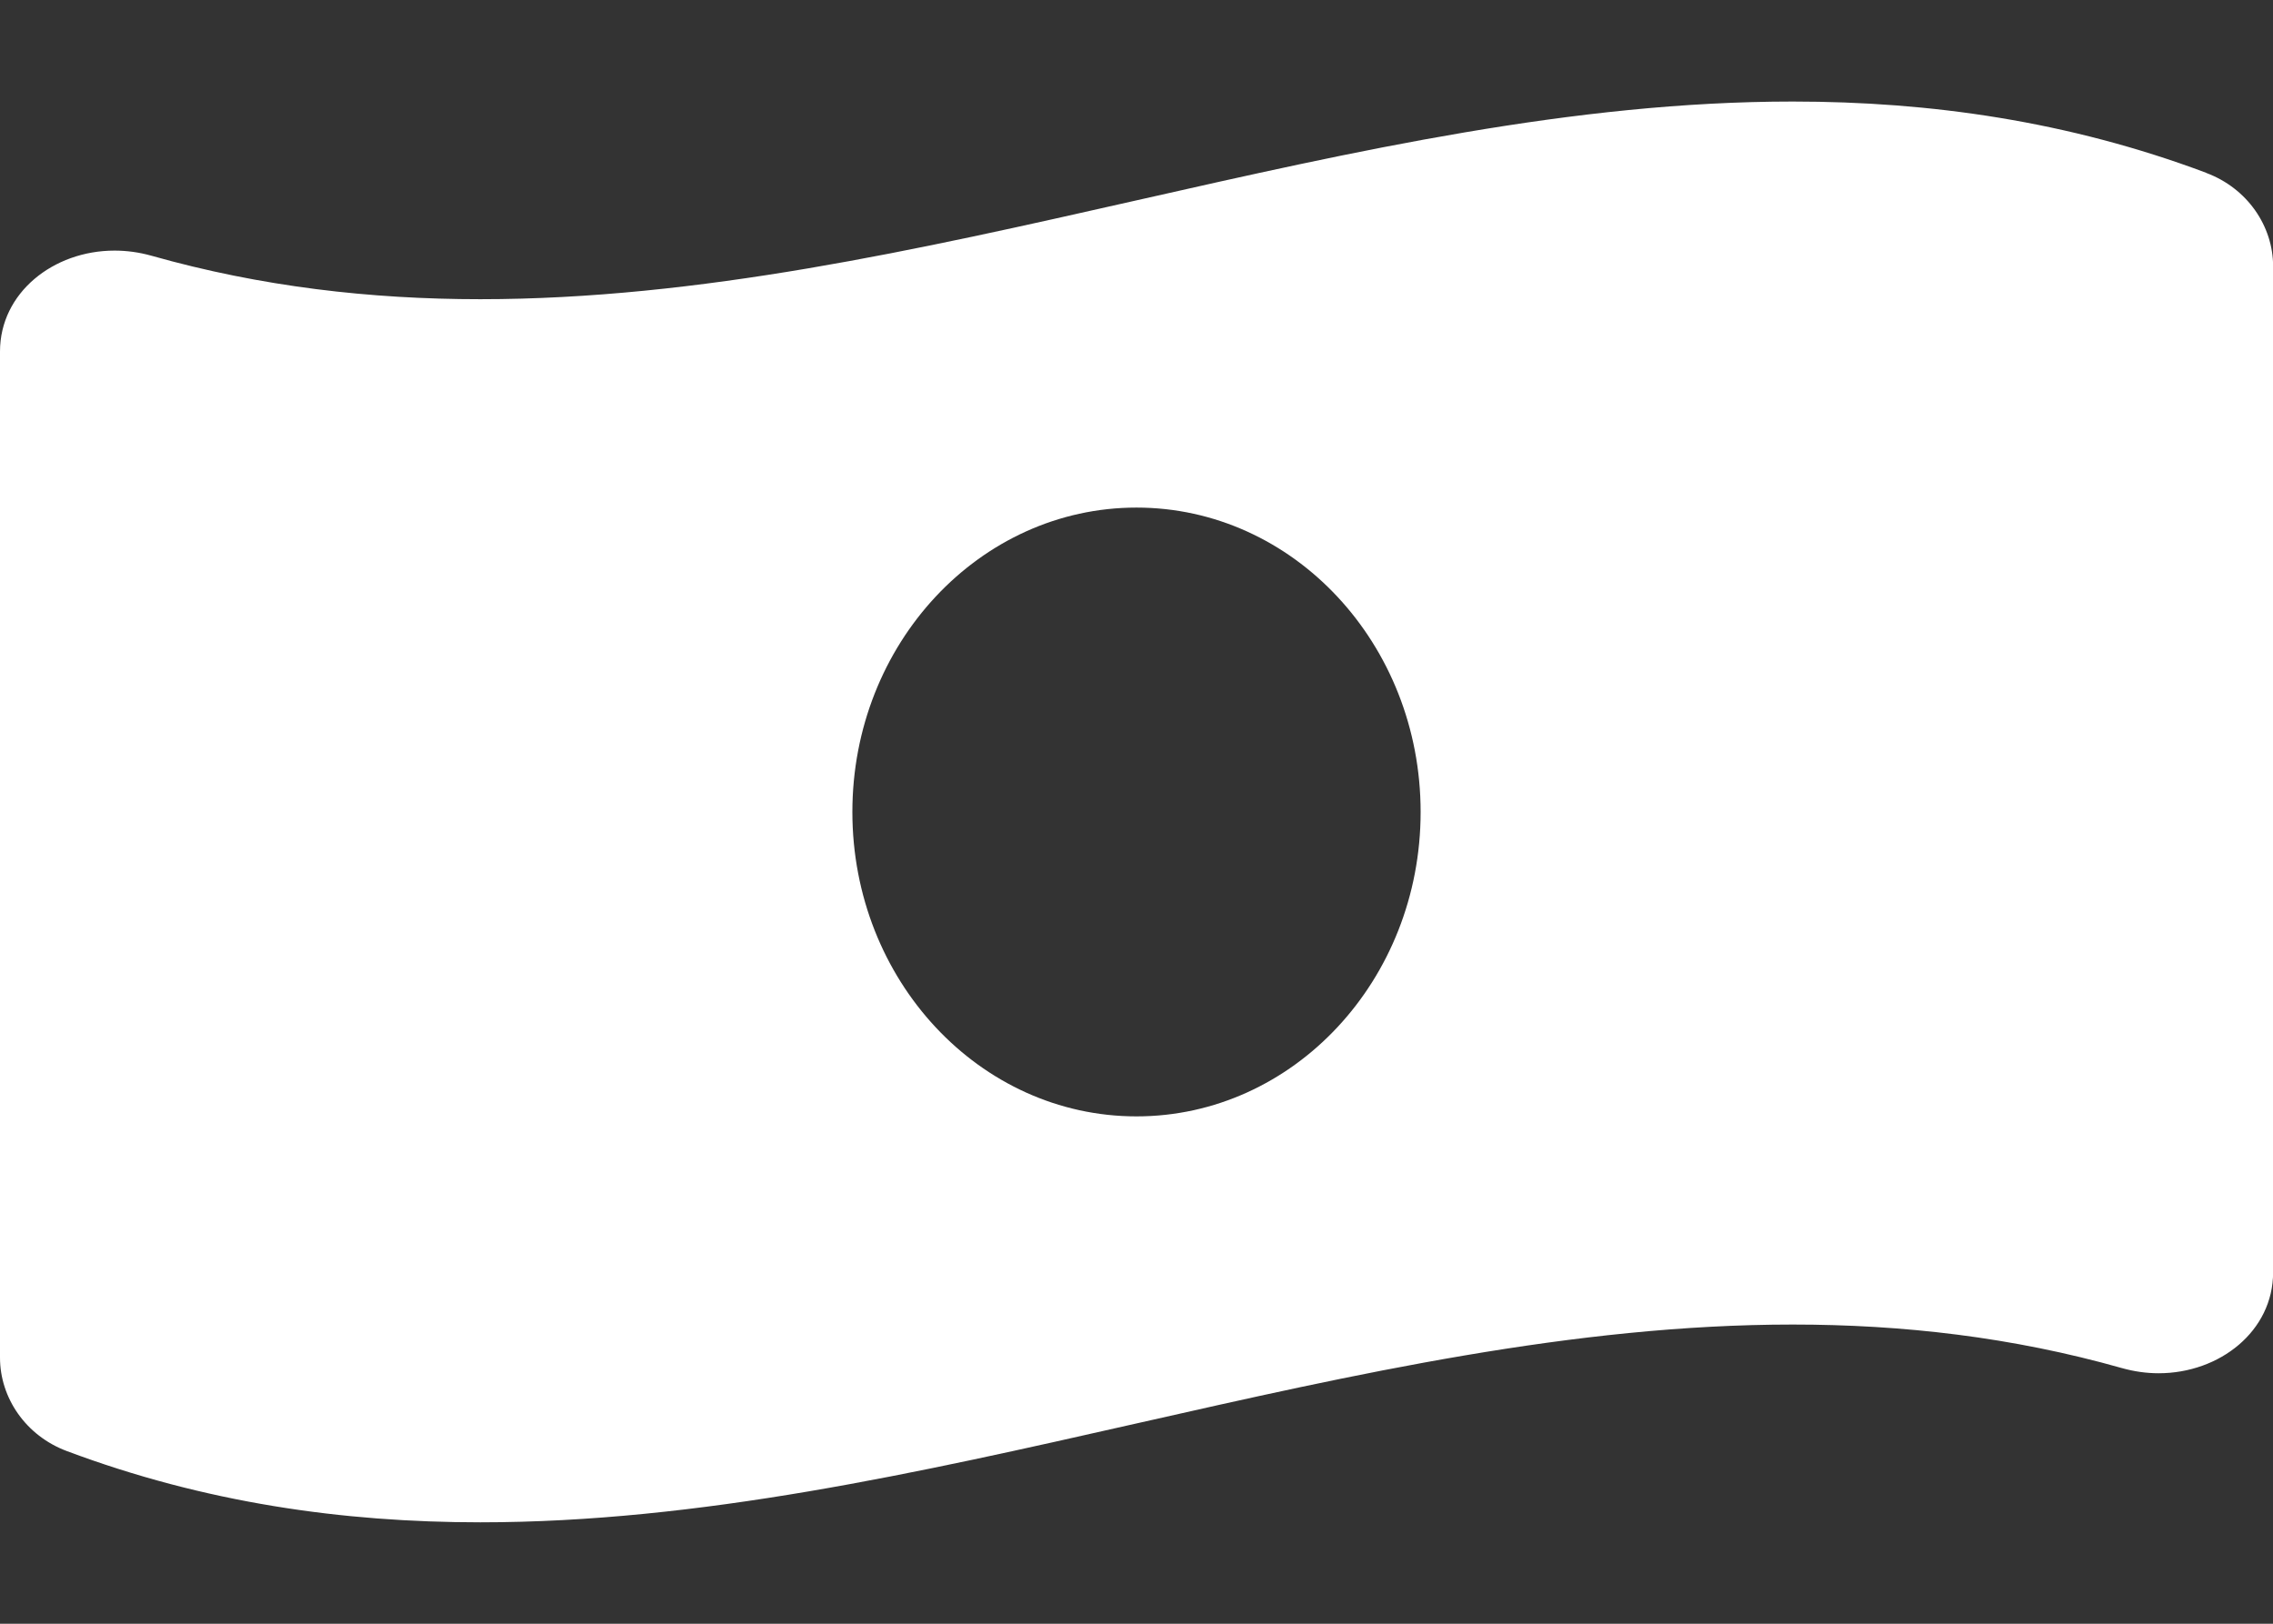 <svg fill="none" height="15" viewBox="0 0 21 15" width="21" xmlns="http://www.w3.org/2000/svg" xmlns:xlink="http://www.w3.org/1999/xlink"><rect x="0" y="0" width="21" height="15" fill="#333333" stroke="none"/><clipPath id="a"><path d="m0 0h21v15h-21z"/></clipPath><g clip-path="url(#a)"><path d="m20.382 1.596c-1.273-.477-2.547-.658-3.82-.658-4.042-0-8.083 1.826-12.124 1.826-1.014 0-2.026-.115-3.04-.402-.114-.032-.228-.047-.34-.047-.565 0-1.058.39-1.058.932v9.295c0 .37.237.721.618.863 1.273.477 2.547.658 3.82.658 4.042 0 8.083-1.827 12.125-1.827 1.014 0 2.026.115 3.04.402.114.032.228.048.34.048.565 0 1.058-.39 1.058-.932v-9.294c-0-.37-.237-.721-.619-.863zm-9.882 8.717c-1.45 0-2.625-1.259-2.625-2.812 0-1.553 1.175-2.812 2.625-2.812 1.45 0 2.625 1.259 2.625 2.812 0 1.554-1.176 2.812-2.625 2.812z" fill="#fff"/></g></svg>